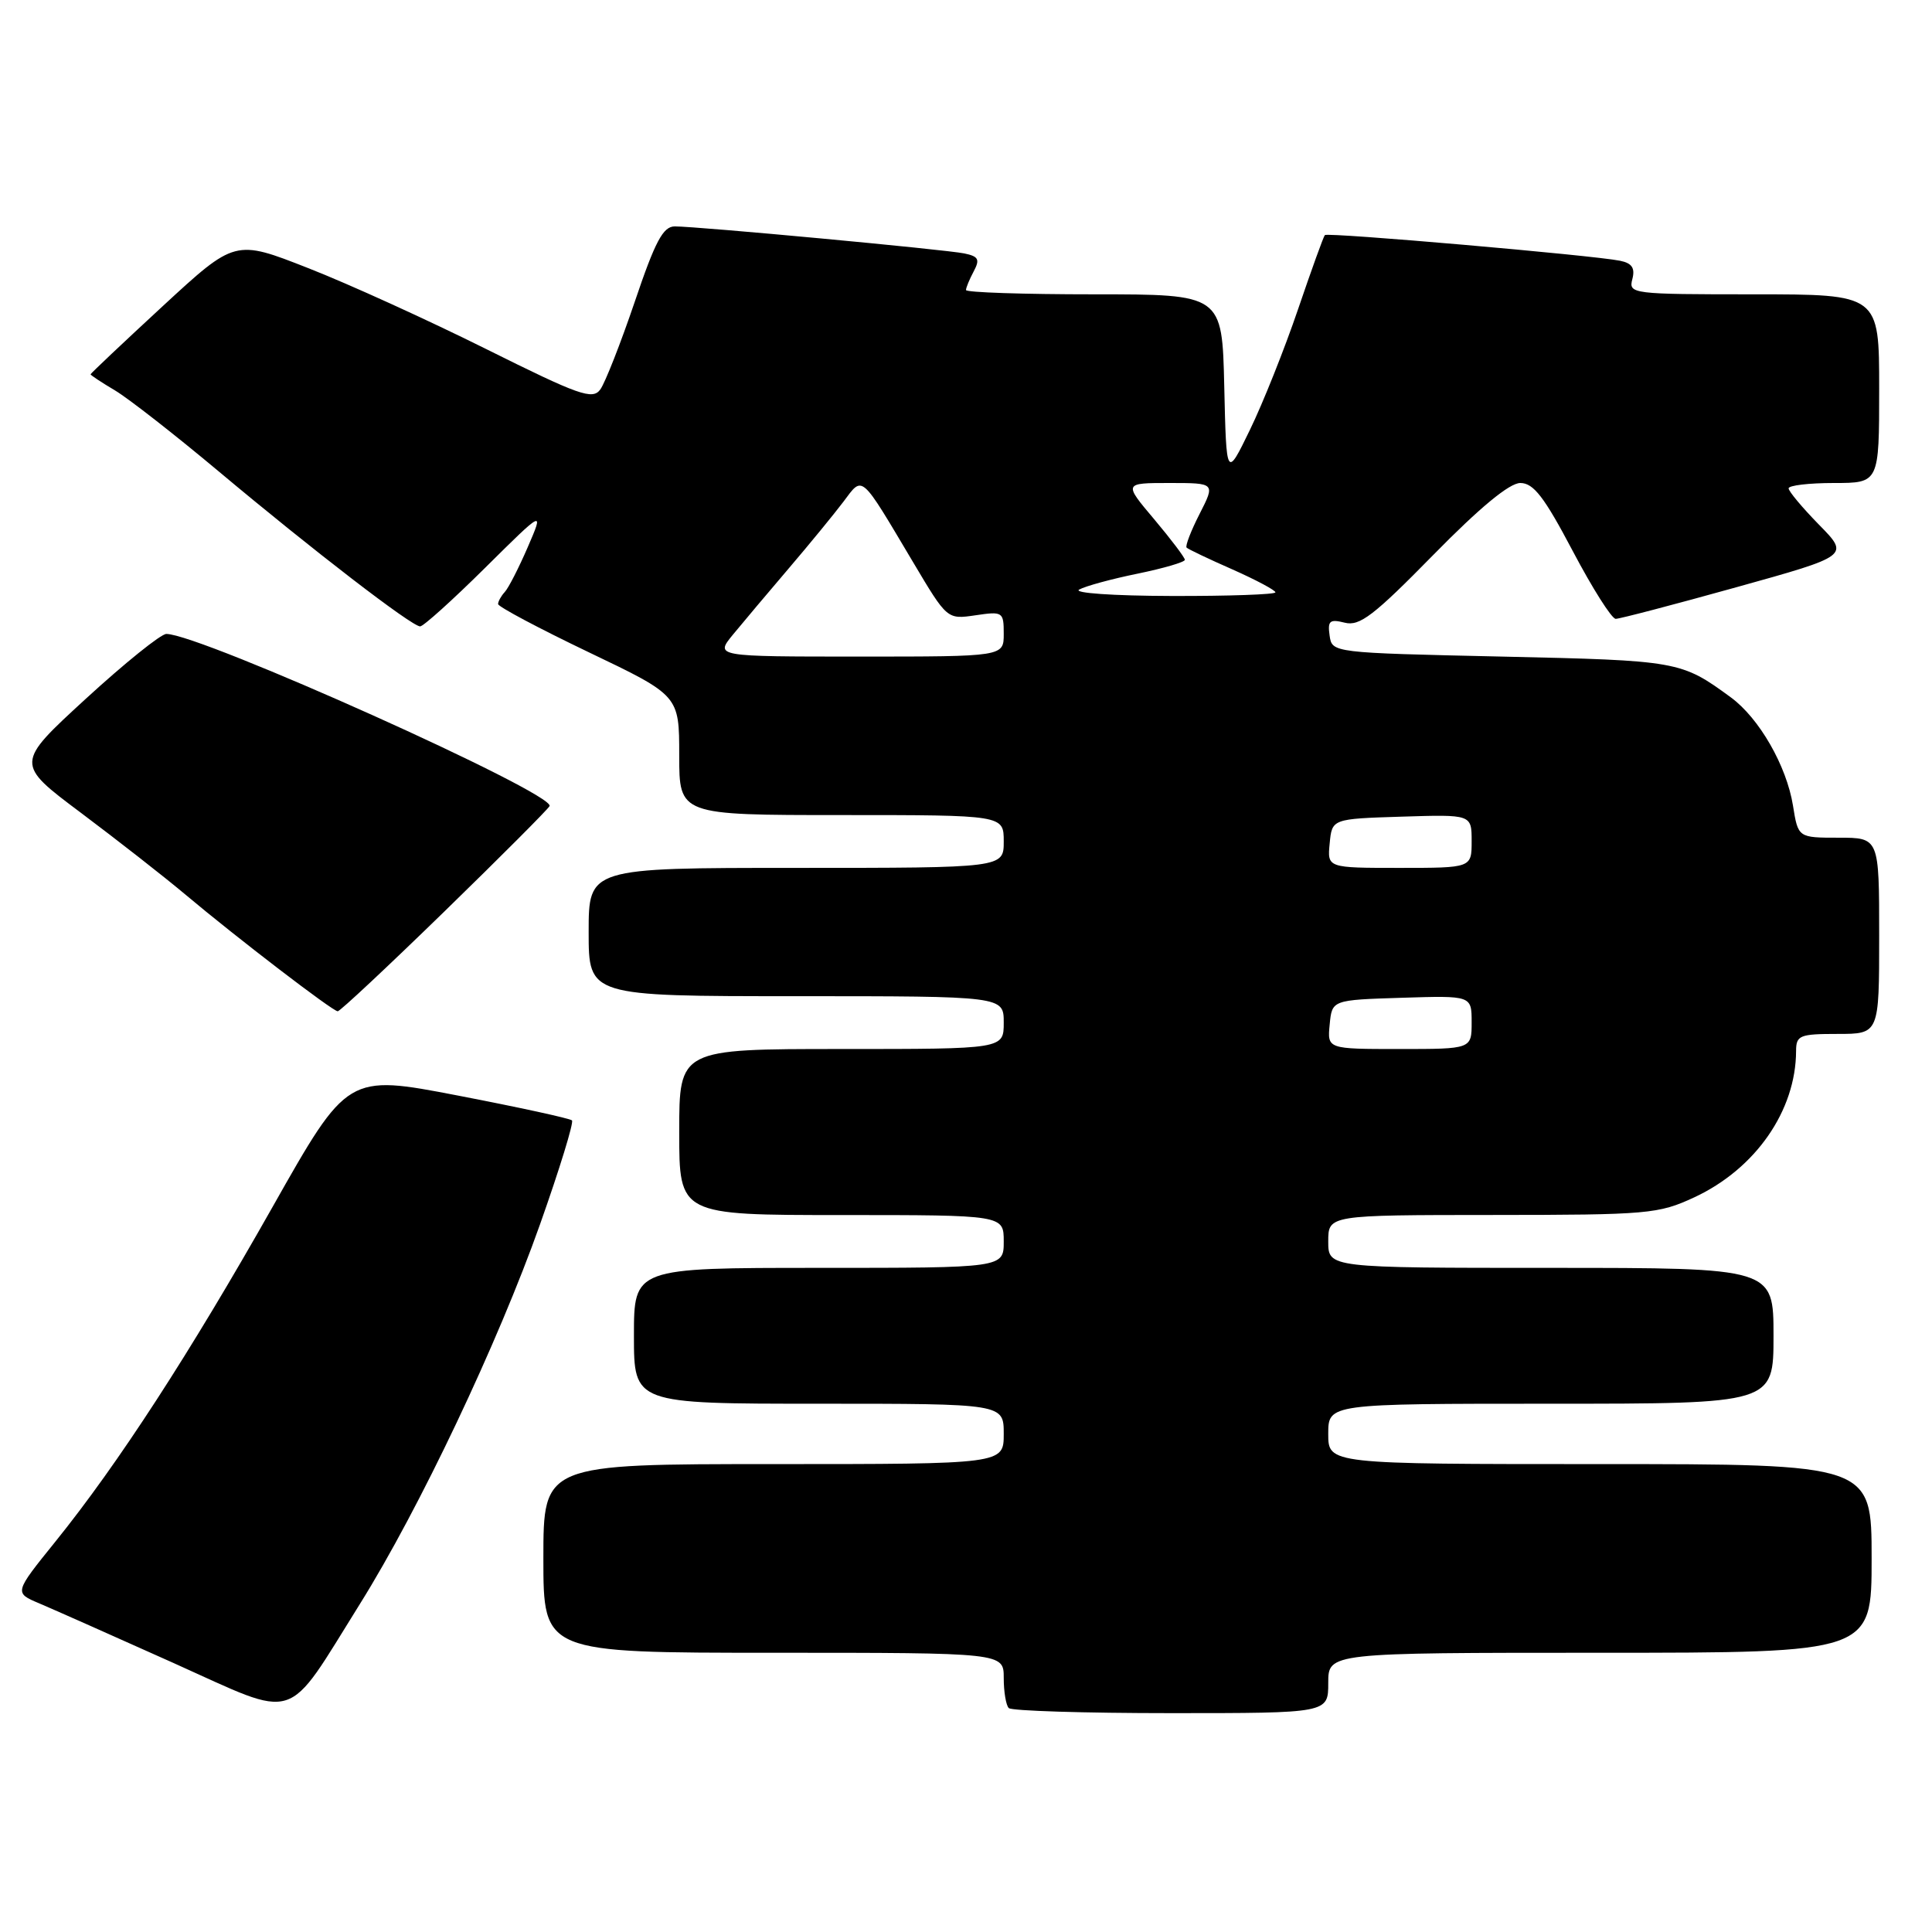 <?xml version="1.0" encoding="UTF-8" standalone="no"?>
<!DOCTYPE svg PUBLIC "-//W3C//DTD SVG 1.1//EN" "http://www.w3.org/Graphics/SVG/1.1/DTD/svg11.dtd" >
<svg xmlns="http://www.w3.org/2000/svg" xmlns:xlink="http://www.w3.org/1999/xlink" version="1.1" viewBox="0 0 256 256">
 <g >
 <path fill="currentColor"
d=" M 47.71 212.50 C 55.55 199.95 65.99 177.95 71.56 162.22 C 74.15 154.91 76.05 148.72 75.79 148.46 C 75.54 148.20 68.74 146.72 60.69 145.17 C 46.05 142.35 46.05 142.35 36.12 159.92 C 25.14 179.34 15.65 193.97 7.34 204.27 C 1.87 211.05 1.87 211.05 5.19 212.45 C 7.01 213.22 15.02 216.78 23.00 220.36 C 39.78 227.90 37.67 228.57 47.71 212.50 Z  M 176.00 223.00 C 176.00 219.00 176.00 219.00 212.00 219.00 C 248.00 219.00 248.00 219.00 248.00 206.50 C 248.00 194.00 248.00 194.00 212.00 194.00 C 176.00 194.00 176.00 194.00 176.00 190.00 C 176.00 186.00 176.00 186.00 205.50 186.00 C 235.00 186.00 235.00 186.00 235.00 177.00 C 235.00 168.00 235.00 168.00 205.50 168.00 C 176.00 168.00 176.00 168.00 176.00 164.50 C 176.00 161.00 176.00 161.00 197.75 160.99 C 218.42 160.98 219.75 160.86 224.51 158.65 C 232.62 154.87 237.97 147.17 237.99 139.25 C 238.00 137.19 238.46 137.00 243.50 137.00 C 249.00 137.00 249.00 137.00 249.00 124.00 C 249.00 111.00 249.00 111.00 243.63 111.00 C 238.26 111.00 238.26 111.00 237.58 106.75 C 236.73 101.48 233.11 95.17 229.35 92.41 C 222.76 87.58 222.40 87.52 199.00 87.00 C 176.50 86.50 176.50 86.50 176.18 84.21 C 175.90 82.26 176.19 82.01 178.19 82.51 C 180.16 83.01 182.04 81.56 189.90 73.55 C 196.09 67.24 200.01 64.00 201.45 64.00 C 203.20 64.00 204.62 65.85 208.39 73.00 C 211.00 77.95 213.56 82.00 214.09 82.00 C 214.61 82.00 221.79 80.12 230.05 77.82 C 245.07 73.64 245.07 73.64 241.03 69.53 C 238.82 67.27 237.00 65.10 237.00 64.71 C 237.00 64.32 239.70 64.00 243.00 64.00 C 249.00 64.00 249.00 64.00 249.00 51.50 C 249.00 39.00 249.00 39.00 232.38 39.00 C 216.25 39.00 215.78 38.94 216.29 37.00 C 216.68 35.52 216.25 34.87 214.66 34.55 C 211.15 33.83 175.90 30.76 175.55 31.15 C 175.37 31.34 173.77 35.77 171.99 41.00 C 170.21 46.23 167.35 53.40 165.63 56.94 C 162.50 63.39 162.50 63.39 162.22 51.19 C 161.94 39.00 161.94 39.00 144.97 39.00 C 135.64 39.00 128.00 38.75 128.00 38.43 C 128.00 38.12 128.46 37.01 129.02 35.96 C 129.87 34.37 129.66 33.97 127.77 33.58 C 125.25 33.06 92.44 30.00 89.41 30.00 C 87.86 30.00 86.81 31.98 84.10 40.01 C 82.23 45.51 80.18 50.73 79.54 51.61 C 78.51 53.02 76.75 52.39 64.44 46.26 C 56.77 42.44 46.15 37.60 40.82 35.52 C 31.15 31.72 31.15 31.72 21.57 40.56 C 16.31 45.42 12.00 49.49 12.00 49.60 C 12.00 49.71 13.46 50.68 15.25 51.74 C 17.04 52.81 23.22 57.64 29.00 62.48 C 41.42 72.89 54.56 83.00 55.67 83.00 C 56.10 83.00 59.97 79.51 64.27 75.25 C 72.09 67.50 72.09 67.50 69.93 72.50 C 68.74 75.25 67.37 77.93 66.88 78.45 C 66.40 78.97 66.00 79.69 66.00 80.04 C 66.00 80.39 71.40 83.26 78.00 86.42 C 90.00 92.16 90.00 92.16 90.00 100.08 C 90.00 108.00 90.00 108.00 111.50 108.00 C 133.00 108.00 133.00 108.00 133.00 111.50 C 133.00 115.00 133.00 115.00 105.50 115.00 C 78.00 115.00 78.00 115.00 78.00 123.50 C 78.00 132.00 78.00 132.00 105.50 132.00 C 133.00 132.00 133.00 132.00 133.00 135.50 C 133.00 139.00 133.00 139.00 111.50 139.00 C 90.00 139.00 90.00 139.00 90.00 150.00 C 90.00 161.00 90.00 161.00 111.50 161.00 C 133.00 161.00 133.00 161.00 133.00 164.50 C 133.00 168.00 133.00 168.00 108.50 168.00 C 84.00 168.00 84.00 168.00 84.00 177.00 C 84.00 186.00 84.00 186.00 108.50 186.00 C 133.00 186.00 133.00 186.00 133.00 190.00 C 133.00 194.00 133.00 194.00 102.50 194.00 C 72.00 194.00 72.00 194.00 72.00 206.50 C 72.00 219.00 72.00 219.00 102.50 219.00 C 133.00 219.00 133.00 219.00 133.00 222.33 C 133.00 224.17 133.30 225.97 133.67 226.33 C 134.03 226.70 143.71 227.00 155.17 227.00 C 176.00 227.00 176.00 227.00 176.00 223.00 Z  M 58.90 120.76 C 66.38 113.48 72.64 107.20 72.82 106.81 C 73.56 105.13 26.52 84.00 22.04 84.00 C 21.32 84.00 16.52 87.87 11.37 92.59 C 2.01 101.18 2.01 101.18 10.76 107.73 C 15.57 111.34 21.75 116.17 24.50 118.48 C 31.41 124.29 44.09 134.00 44.75 134.00 C 45.06 134.00 51.42 128.04 58.90 120.76 Z  M 176.19 135.75 C 176.50 132.50 176.50 132.50 185.75 132.21 C 195.00 131.92 195.00 131.92 195.00 135.46 C 195.00 139.00 195.00 139.00 185.44 139.00 C 175.87 139.00 175.87 139.00 176.19 135.75 Z  M 176.19 111.75 C 176.50 108.50 176.50 108.50 185.75 108.21 C 195.00 107.92 195.00 107.92 195.00 111.46 C 195.00 115.00 195.00 115.00 185.44 115.00 C 175.87 115.00 175.87 115.00 176.19 111.75 Z  M 97.12 84.09 C 98.43 82.50 101.75 78.55 104.50 75.33 C 107.25 72.11 110.51 68.13 111.75 66.49 C 114.38 63.00 113.91 62.59 121.00 74.51 C 125.50 82.08 125.50 82.08 129.25 81.53 C 132.88 80.99 133.00 81.08 133.00 83.99 C 133.00 87.00 133.00 87.00 113.87 87.00 C 94.74 87.00 94.74 87.00 97.12 84.09 Z  M 143.00 78.12 C 143.82 77.66 147.31 76.71 150.75 76.01 C 154.19 75.30 157.00 74.48 157.00 74.18 C 157.00 73.88 155.17 71.46 152.94 68.81 C 148.88 64.00 148.88 64.00 154.96 64.00 C 161.04 64.00 161.04 64.00 158.95 68.10 C 157.80 70.35 157.03 72.36 157.23 72.56 C 157.43 72.77 160.16 74.07 163.30 75.45 C 166.43 76.84 169.00 78.21 169.00 78.49 C 169.00 78.77 162.81 78.99 155.25 78.97 C 147.48 78.95 142.15 78.58 143.00 78.12 Z "/>
</g>
</svg>